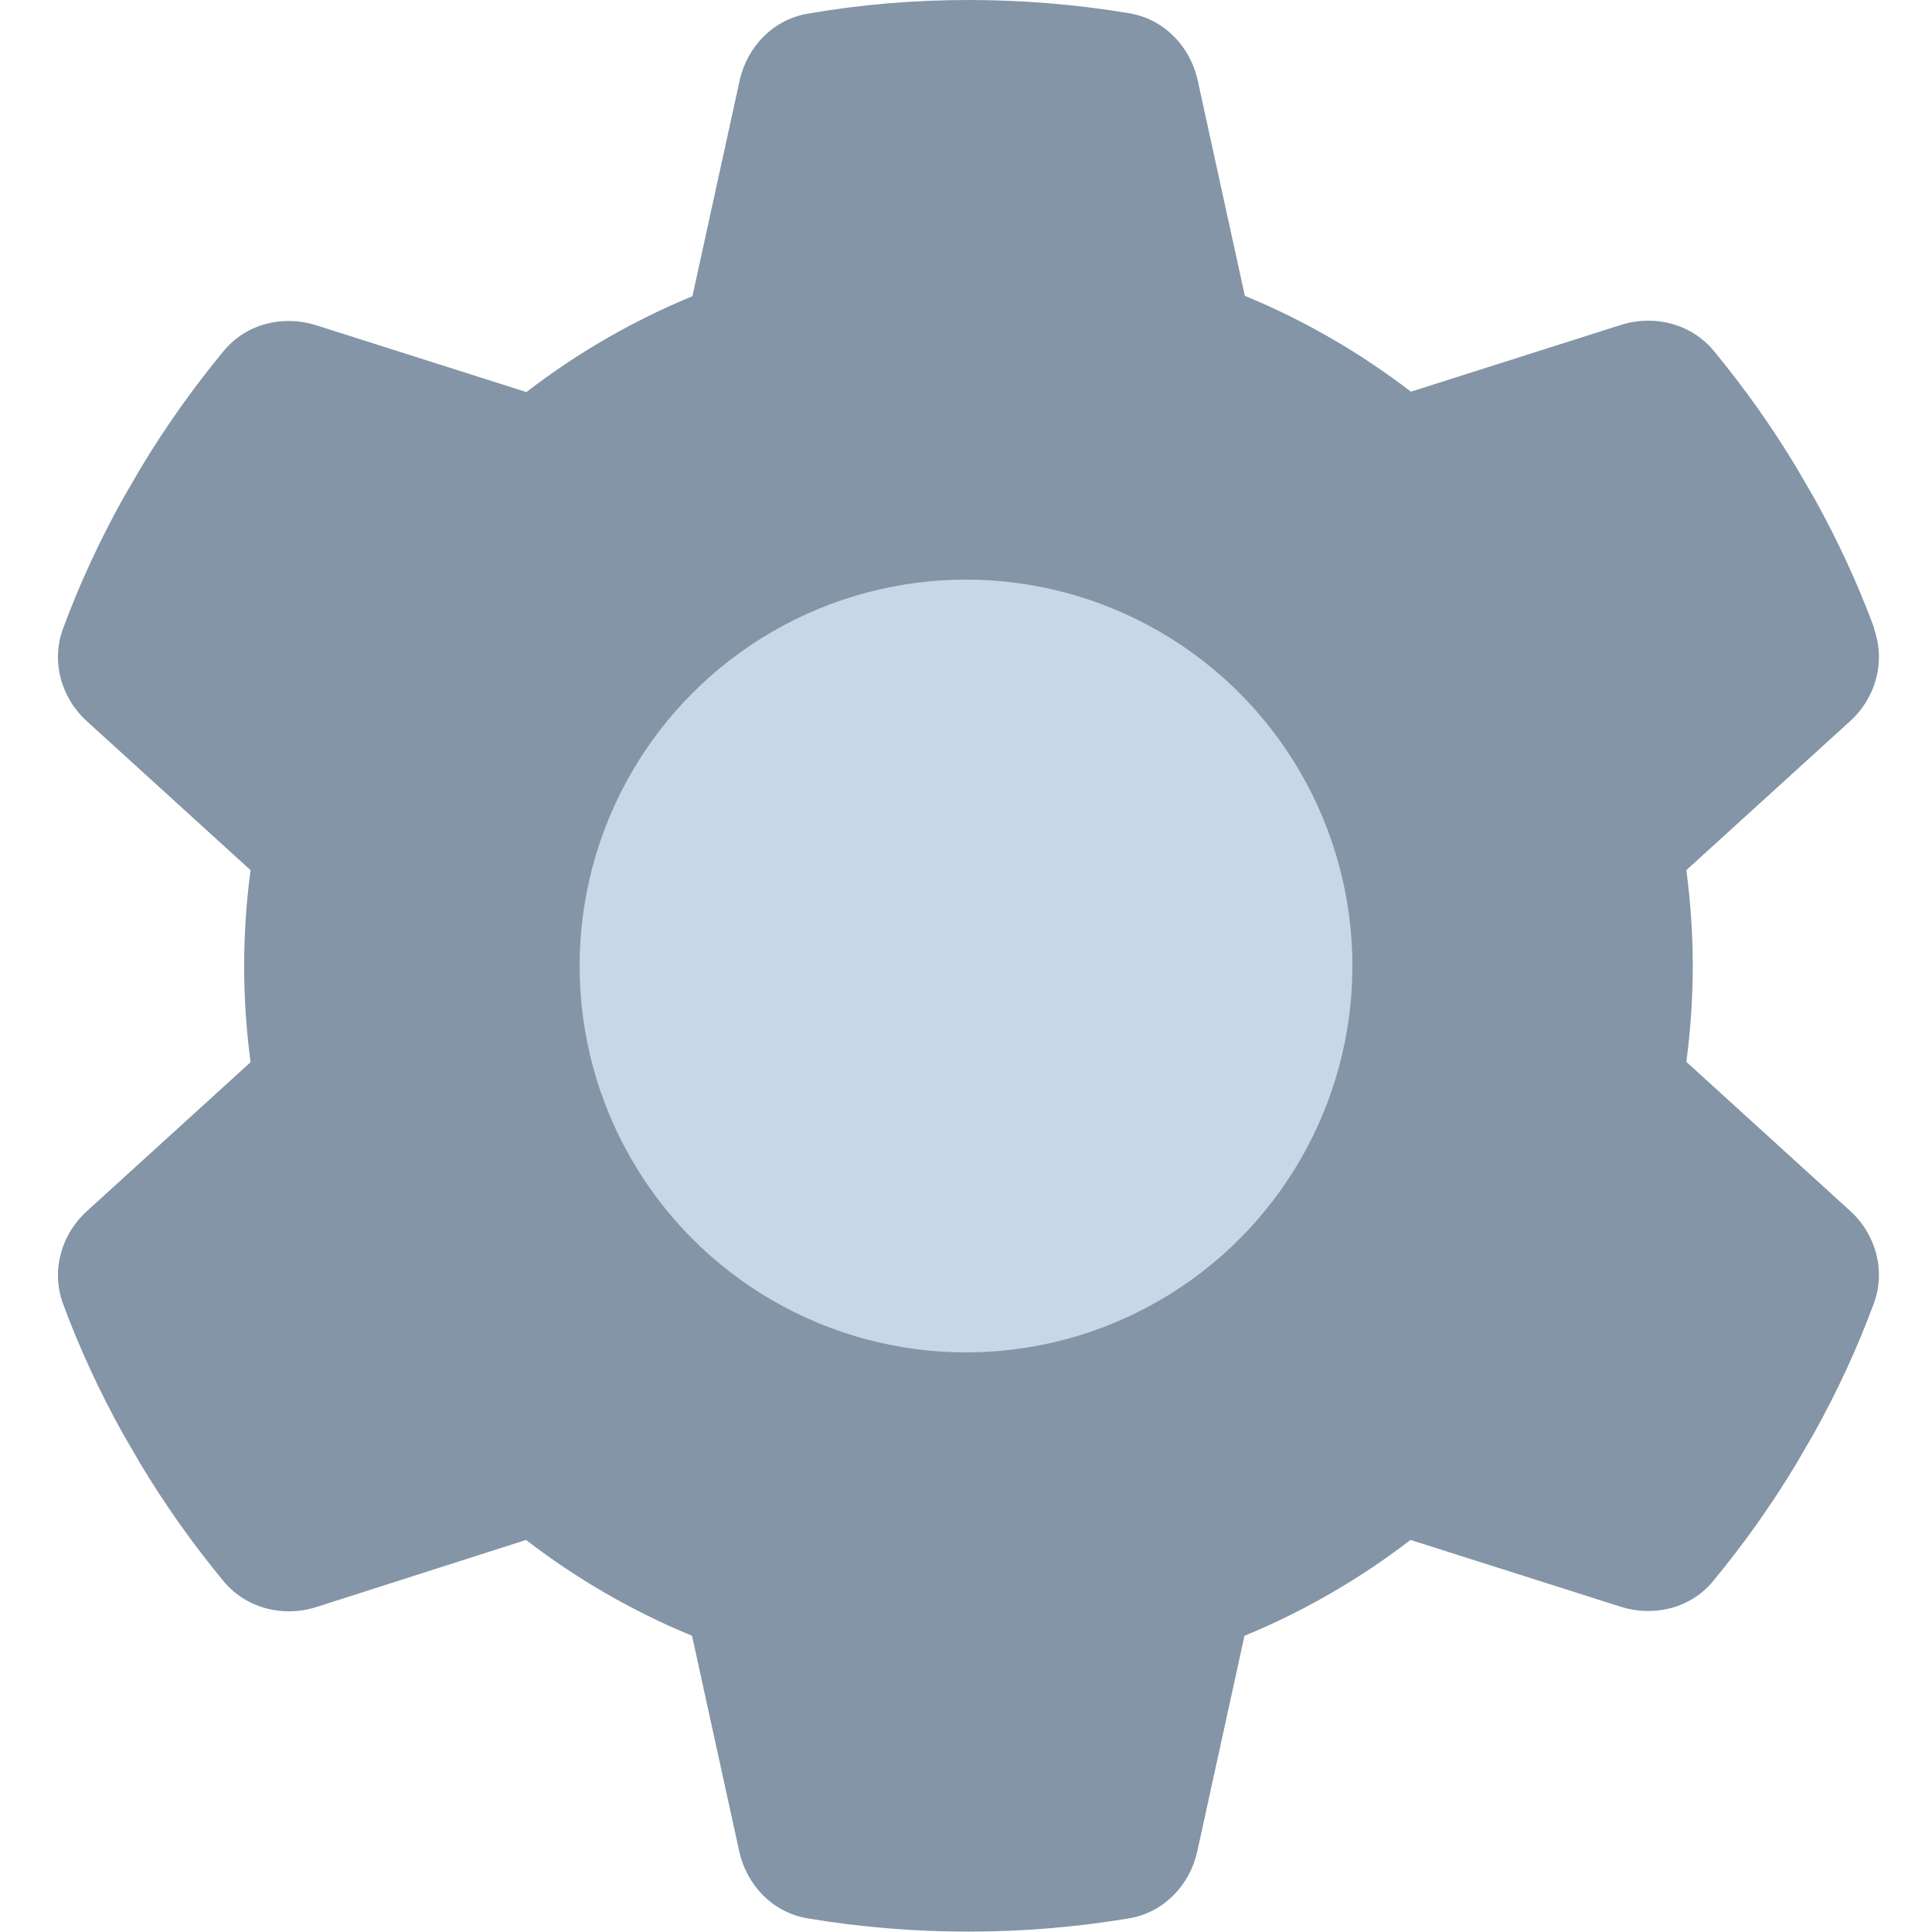 <svg width="200" height="200" viewBox="0 0 200 200" fill="none" xmlns="http://www.w3.org/2000/svg">
<path d="M193.984 65.078C195.234 68.477 194.179 72.266 191.484 74.688L174.569 90.078C174.999 93.32 175.234 96.641 175.234 100C175.234 103.359 174.999 106.68 174.569 109.922L191.484 125.312C194.179 127.734 195.234 131.523 193.984 134.922C192.265 139.57 190.194 144.023 187.812 148.32L185.976 151.484C183.398 155.781 180.507 159.844 177.343 163.672C175.038 166.484 171.21 167.422 167.773 166.328L146.015 159.414C140.78 163.438 134.999 166.797 128.827 169.336L123.944 191.641C123.163 195.195 120.429 198.008 116.835 198.594C111.444 199.492 105.898 199.961 100.233 199.961C94.569 199.961 89.023 199.492 83.632 198.594C80.038 198.008 77.304 195.195 76.523 191.641L71.64 169.336C65.468 166.797 59.687 163.438 54.452 159.414L32.733 166.367C29.296 167.461 25.468 166.484 23.163 163.711C19.999 159.883 17.108 155.82 14.53 151.523L12.694 148.359C10.312 144.062 8.241 139.609 6.523 134.961C5.273 131.563 6.327 127.773 9.023 125.352L25.937 109.961C25.507 106.68 25.273 103.359 25.273 100C25.273 96.641 25.507 93.32 25.937 90.078L9.023 74.688C6.327 72.266 5.273 68.477 6.523 65.078C8.241 60.43 10.312 55.977 12.694 51.68L14.53 48.516C17.108 44.219 19.999 40.156 23.163 36.328C25.468 33.516 29.296 32.578 32.733 33.672L54.491 40.586C59.726 36.562 65.507 33.203 71.679 30.664L76.562 8.359C77.343 4.805 80.077 1.992 83.671 1.406C89.062 0.469 94.609 0 100.273 0C105.937 0 111.484 0.469 116.874 1.367C120.468 1.953 123.202 4.766 123.984 8.32L128.866 30.625C135.038 33.164 140.819 36.523 146.054 40.547L167.812 33.633C171.249 32.539 175.077 33.516 177.382 36.289C180.546 40.117 183.437 44.18 186.015 48.477L187.851 51.641C190.234 55.938 192.304 60.391 194.023 65.039L193.984 65.078ZM100.273 131.25C108.561 131.25 116.509 127.958 122.37 122.097C128.23 116.237 131.523 108.288 131.523 100C131.523 91.712 128.23 83.763 122.37 77.903C116.509 72.042 108.561 68.75 100.273 68.75C91.984 68.75 84.036 72.042 78.175 77.903C72.315 83.763 69.023 91.712 69.023 100C69.023 108.288 72.315 116.237 78.175 122.097C84.036 127.958 91.984 131.25 100.273 131.25Z" fill="#8395A7"/>
<g filter="url(#filter0_d_98_54)">
<circle cx="100" cy="100" r="40" fill="#C8D6E5"/>
</g>
<defs>
<filter id="filter0_d_98_54" x="40" y="40" width="120" height="120" filterUnits="userSpaceOnUse" color-interpolation-filters="sRGB">
<feFlood flood-opacity="0" result="BackgroundImageFix"/>
<feColorMatrix in="SourceAlpha" type="matrix" values="0 0 0 0 0 0 0 0 0 0 0 0 0 0 0 0 0 0 127 0" result="hardAlpha"/>
<feOffset/>
<feGaussianBlur stdDeviation="10"/>
<feColorMatrix type="matrix" values="0 0 0 0 0 0 0 0 0 0 0 0 0 0 0 0 0 0 0.5 0"/>
<feBlend mode="normal" in2="BackgroundImageFix" result="effect1_dropShadow_98_54"/>
<feBlend mode="normal" in="SourceGraphic" in2="effect1_dropShadow_98_54" result="shape"/>
</filter>
</defs>
</svg>
